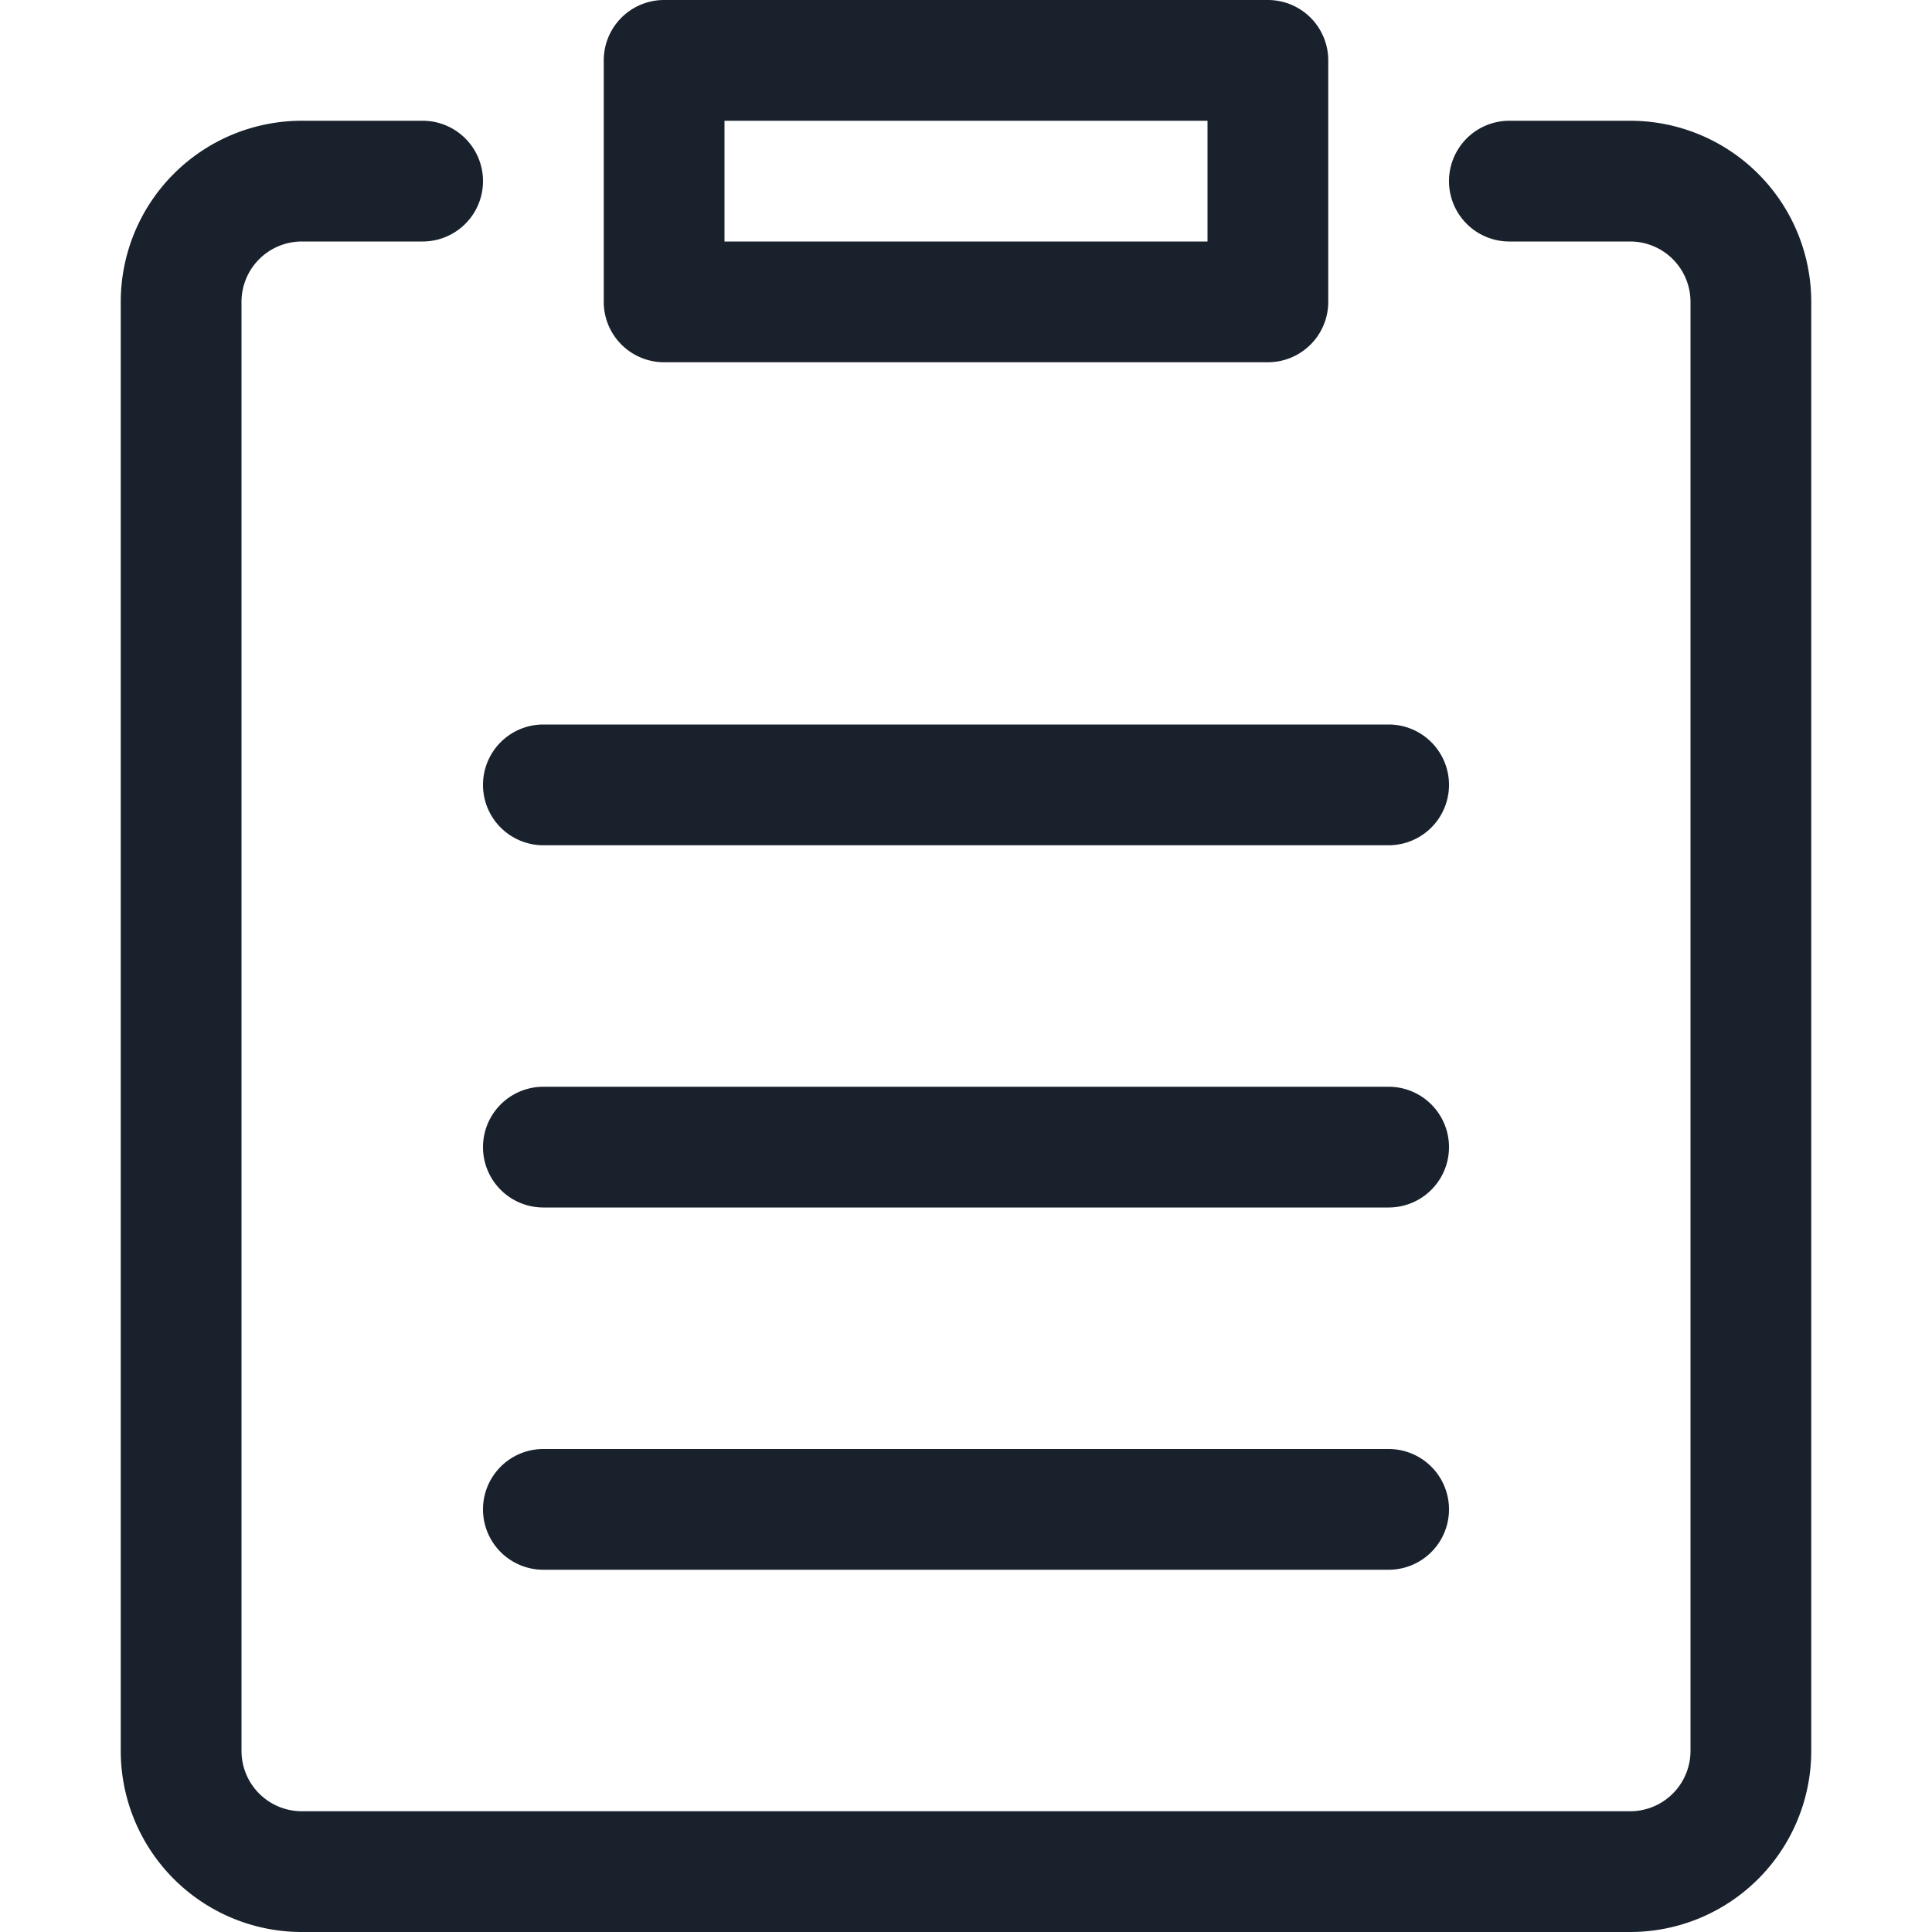 <svg xmlns="http://www.w3.org/2000/svg" width="16" height="16" fill="currentColor" viewBox="0 0 16 16">
  <path fill="#19212C" fill-rule="evenodd" d="M3.5 1a.5.5 0 010 1h-1a.5.5 0 00-.5.5v12a.5.5 0 00.5.5h11a.5.5 0 00.5-.5v-12a.5.5 0 00-.5-.5h-1a.5.5 0 010-1h1A1.5 1.5 0 0115 2.5v12a1.5 1.5 0 01-1.5 1.5h-11A1.5 1.5 0 011 14.5v-12A1.5 1.5 0 012.5 1h1zm8 11a.5.5 0 010 1h-7a.5.5 0 010-1h7zm0-3a.5.5 0 010 1h-7a.5.5 0 010-1h7zm0-3a.5.5 0 010 1h-7a.5.5 0 010-1h7zm-1-6a.5.5 0 01.5.5v2a.5.5 0 01-.5.5h-5a.5.5 0 01-.5-.5v-2a.5.5 0 01.5-.5h5zM10 1H6v1h4V1z" clip-rule="evenodd"/>
</svg>
